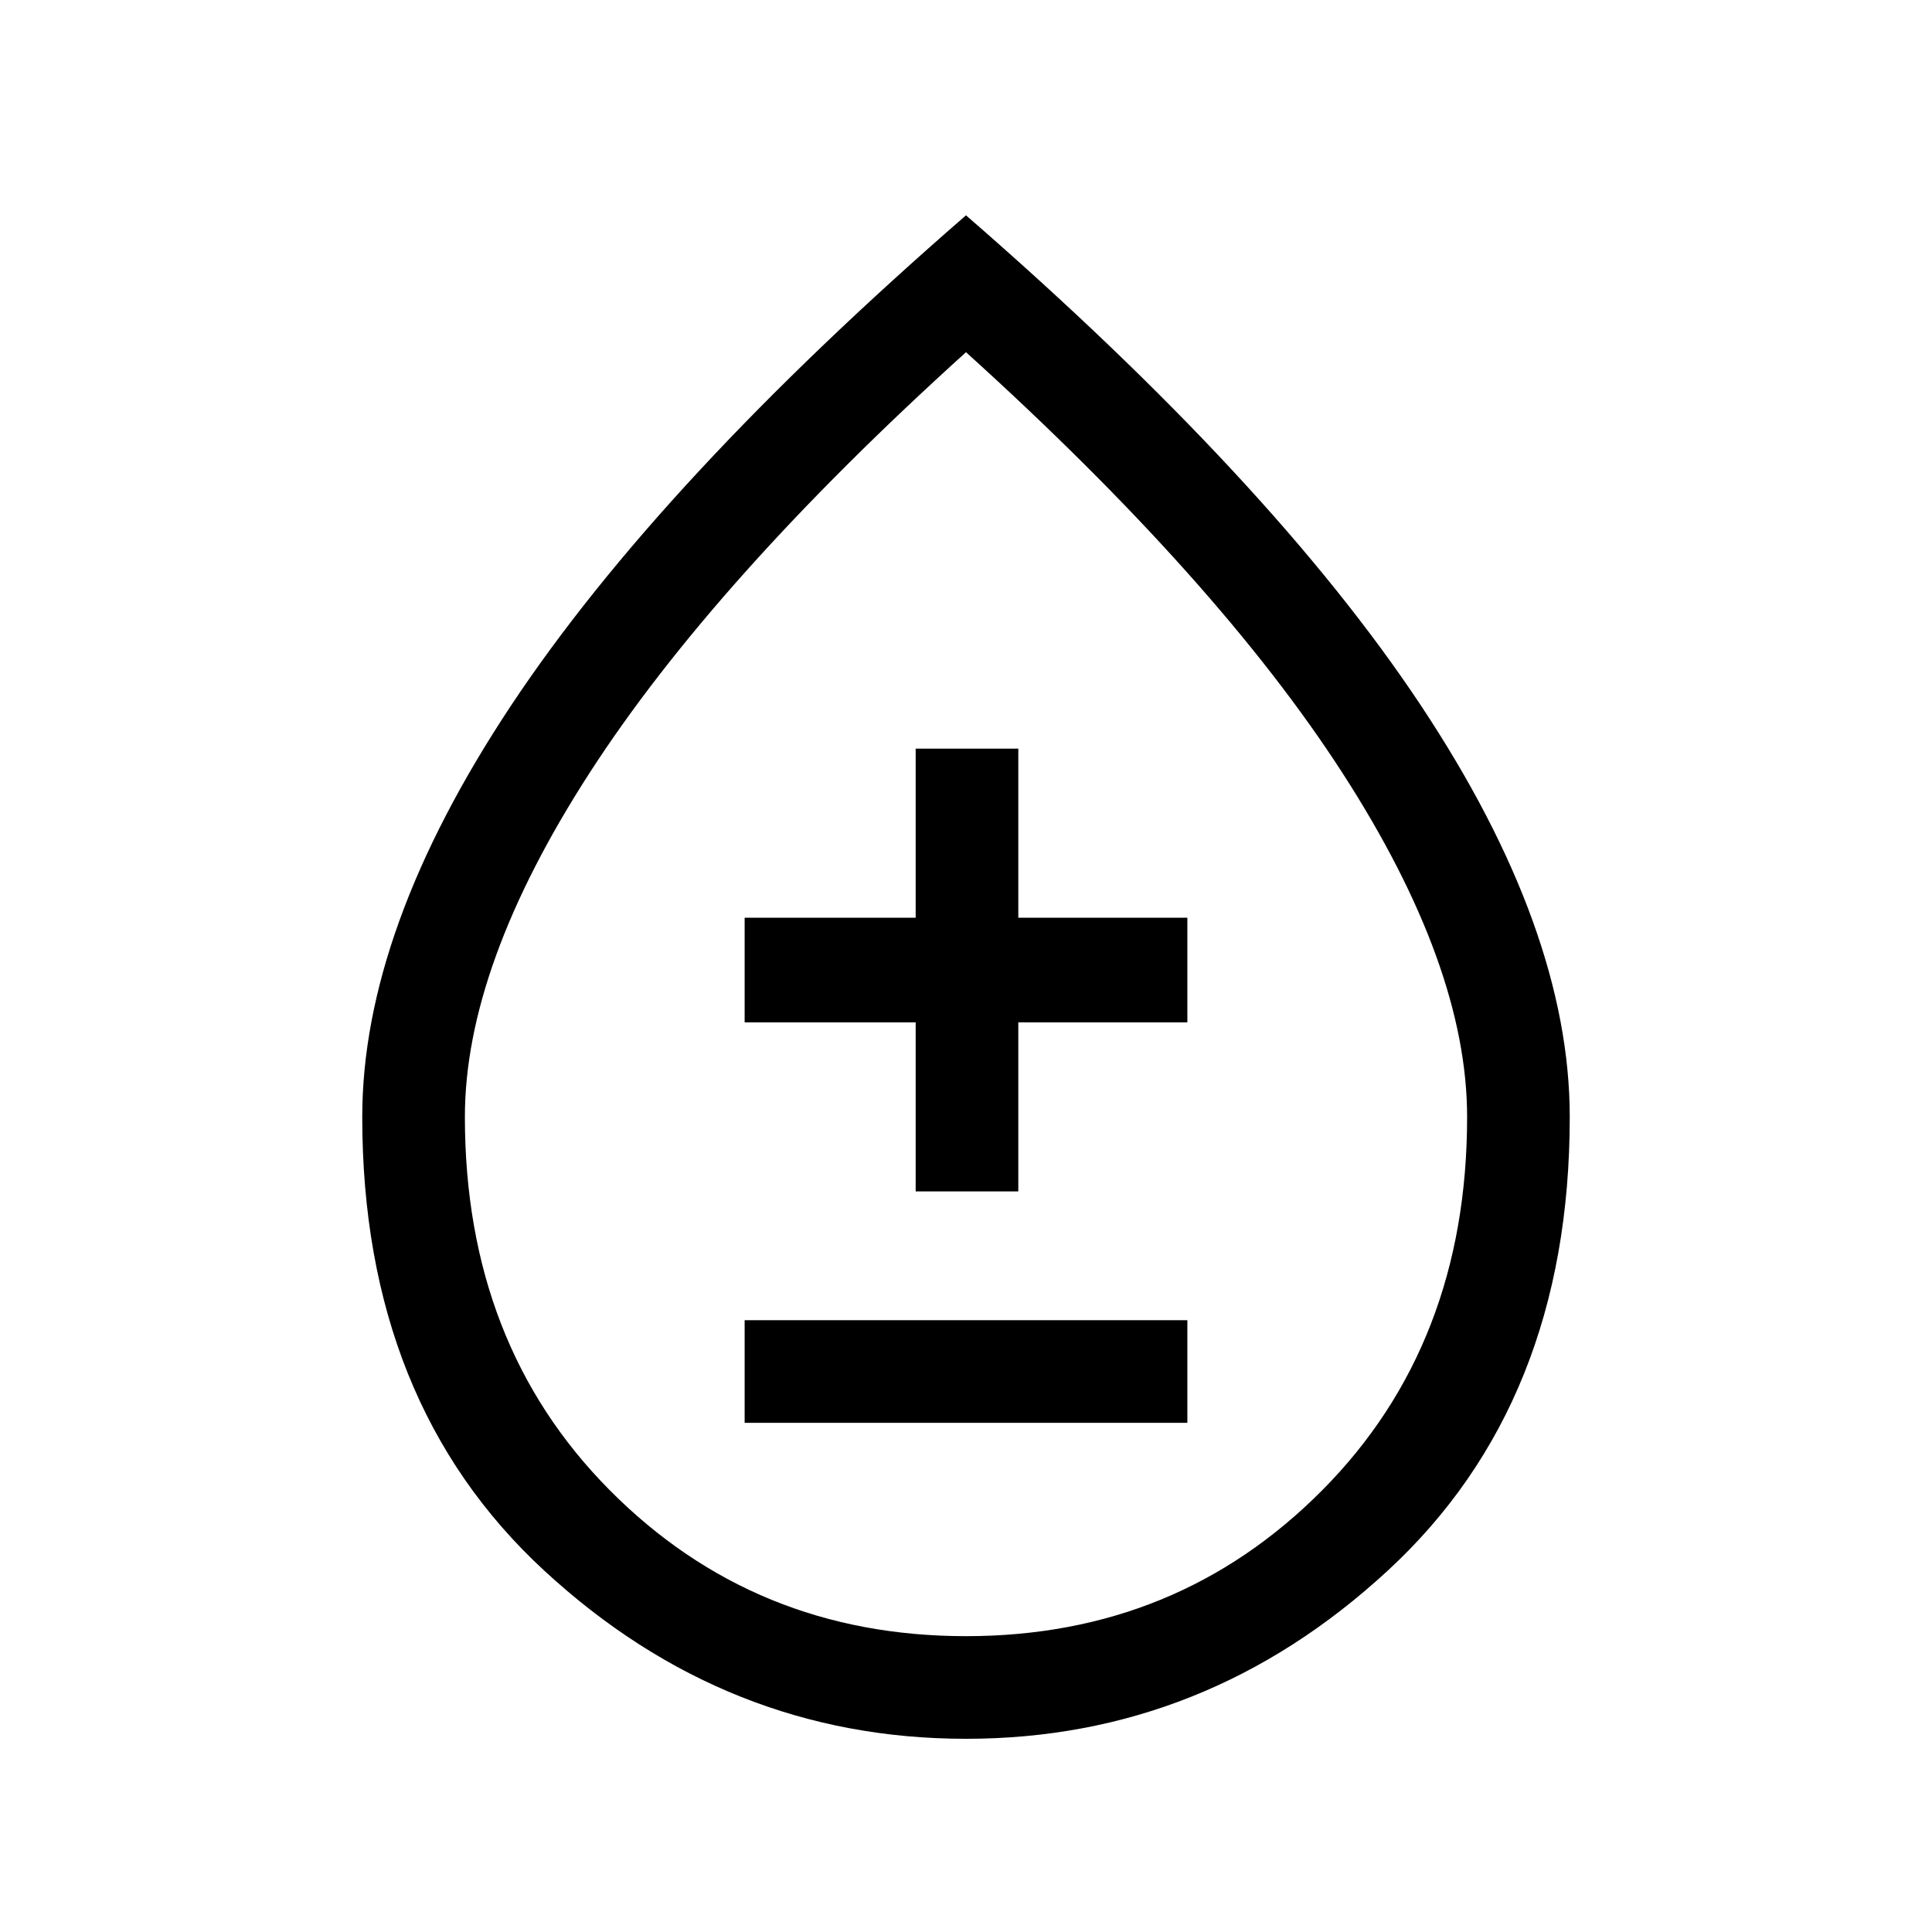 <svg xmlns="http://www.w3.org/2000/svg" height="40" width="40"><path d="M15.417 29.458H24.583V27.333H15.417ZM18.958 24.667H21.083V21.167H24.583V19H21.083V15.5H18.958V19H15.417V21.167H18.958ZM20 36Q15.042 36 11.271 32.521Q7.5 29.042 7.5 23.125Q7.5 19.25 10.583 14.604Q13.667 9.958 20 4.458Q26.333 9.958 29.417 14.604Q32.5 19.25 32.5 23.125Q32.5 29.042 28.729 32.521Q24.958 36 20 36ZM20 33.875Q24.375 33.875 27.375 30.854Q30.375 27.833 30.375 23.125Q30.375 20 27.792 16Q25.208 12 20 7.292Q14.792 12 12.208 16Q9.625 20 9.625 23.125Q9.625 27.833 12.625 30.854Q15.625 33.875 20 33.875ZM20 23.583Q20 23.583 20 23.583Q20 23.583 20 23.583Q20 23.583 20 23.583Q20 23.583 20 23.583Q20 23.583 20 23.583Q20 23.583 20 23.583Q20 23.583 20 23.583Q20 23.583 20 23.583Z"/></svg>